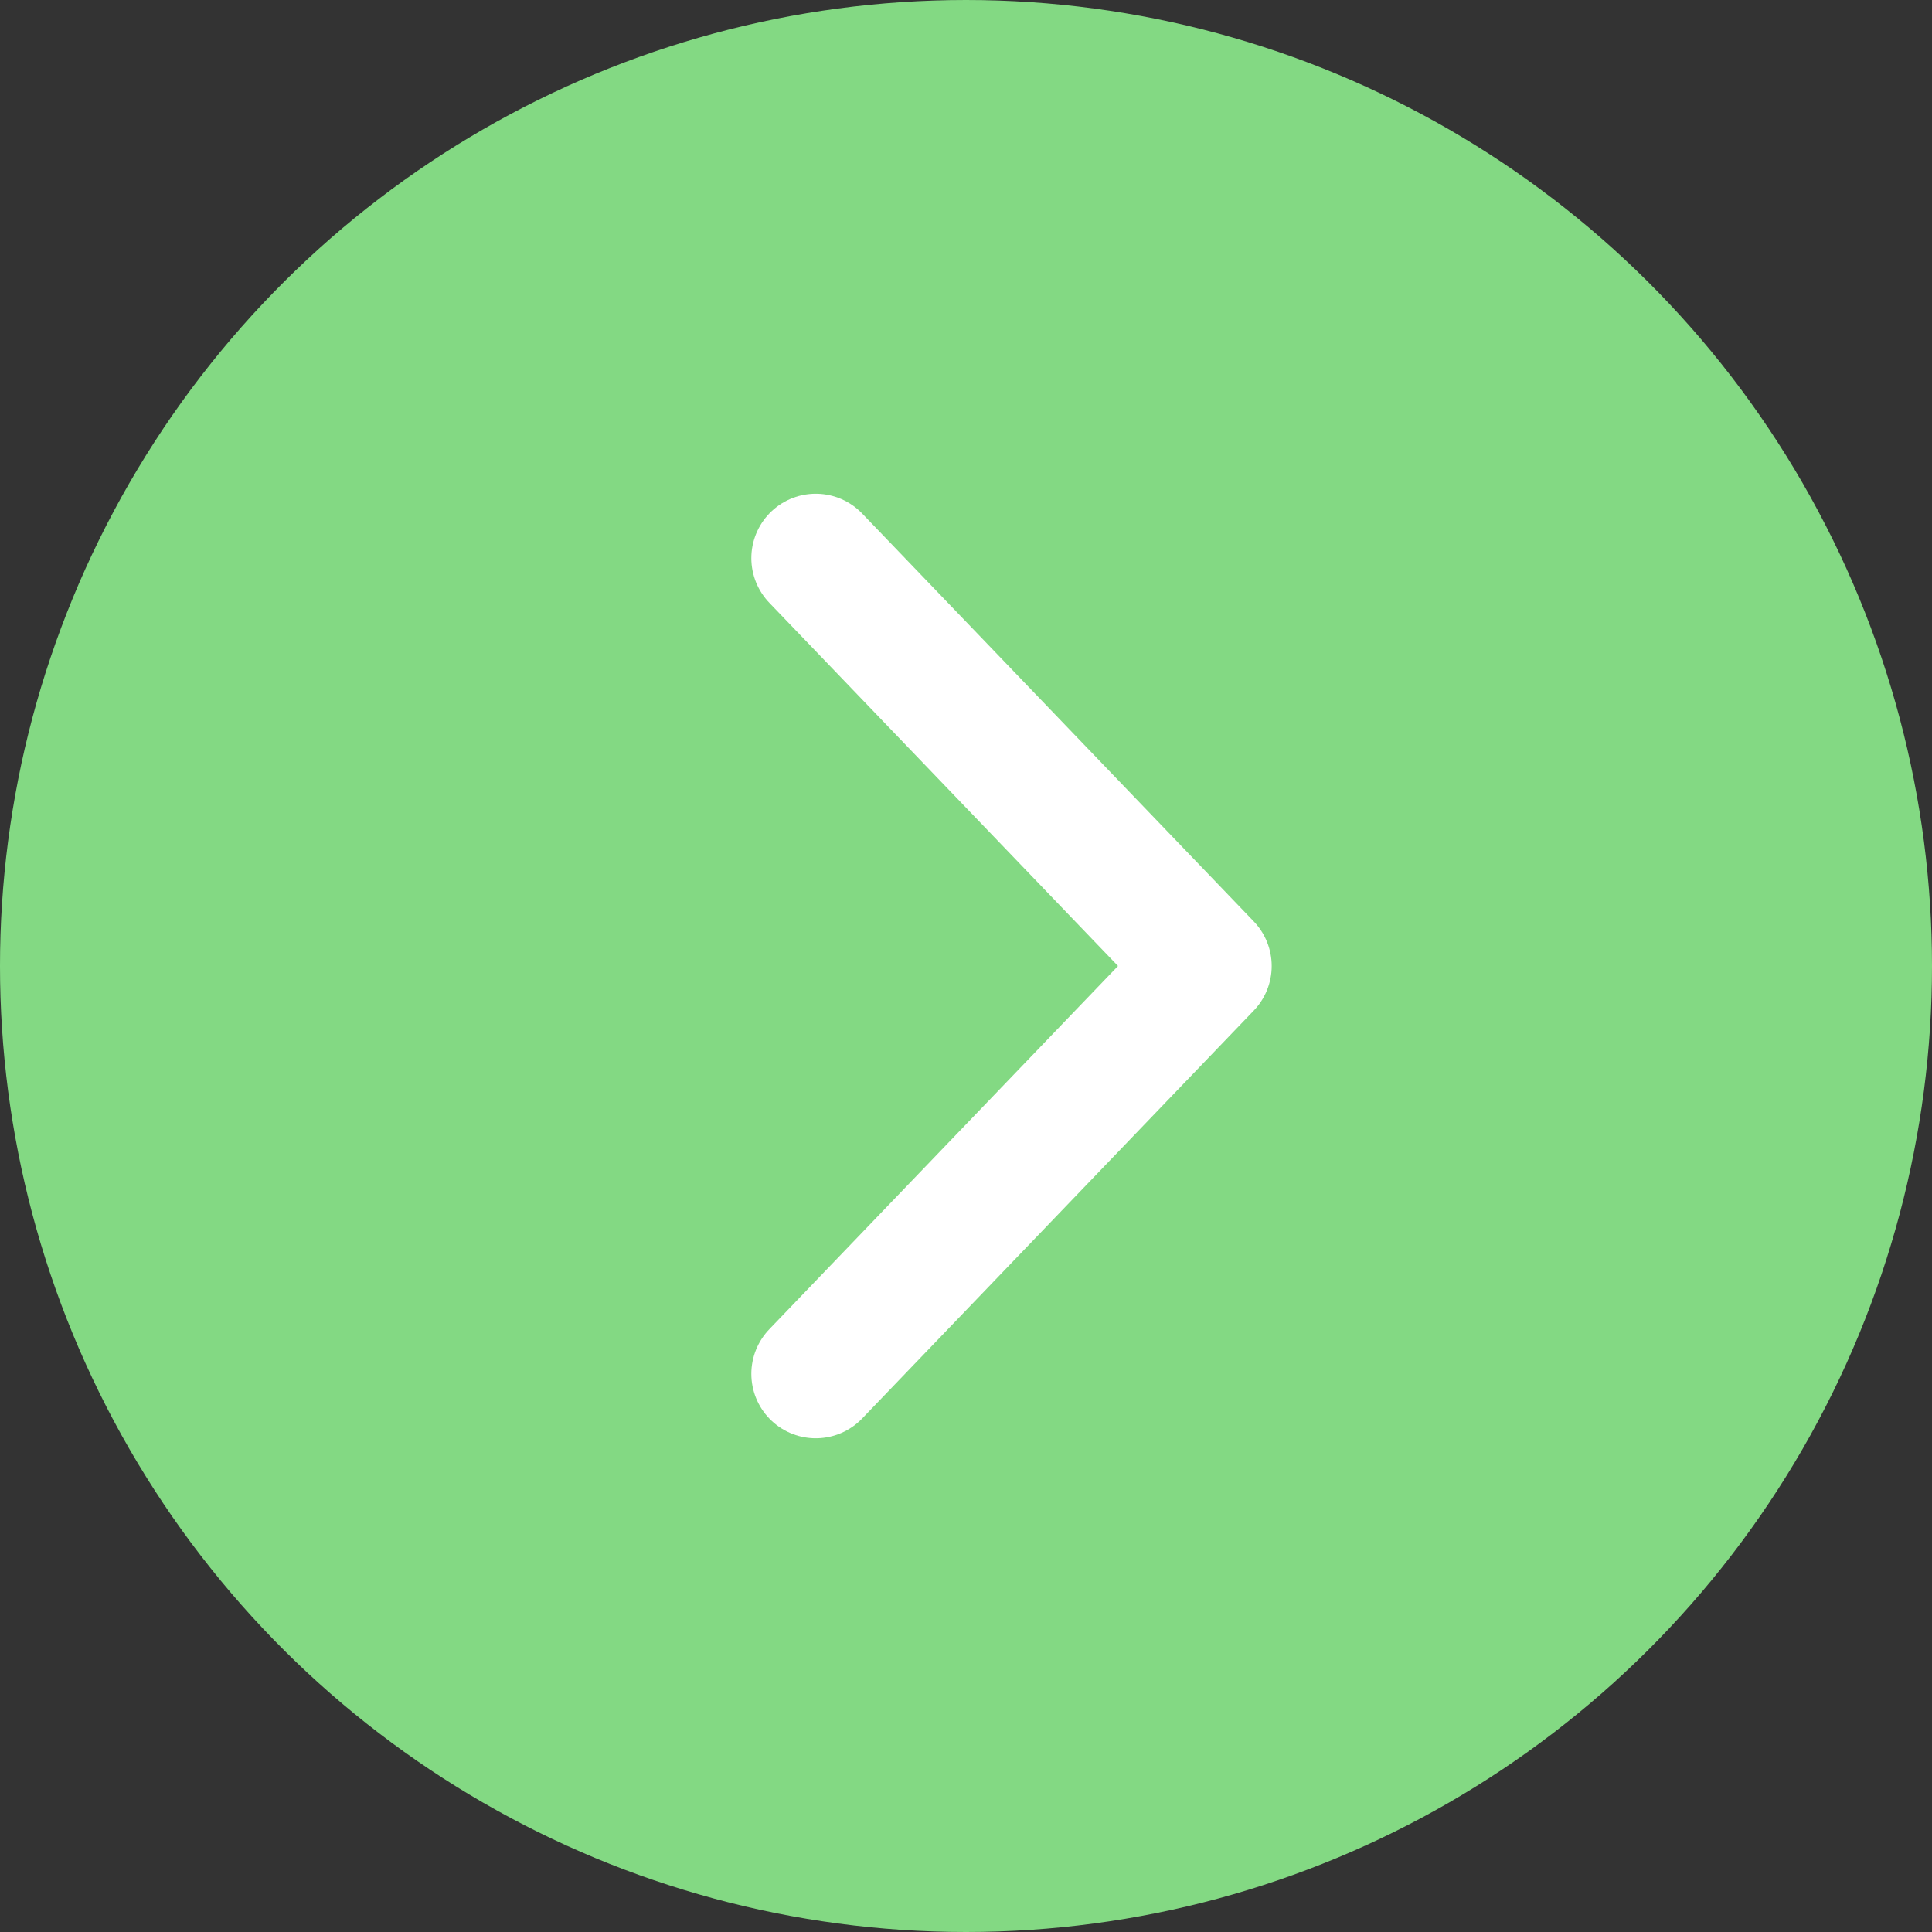 <svg width="45" height="45" viewBox="0 0 45 45" fill="none" xmlns="http://www.w3.org/2000/svg">
<rect x="0" y="0" width="45" height="45" fill="#333333" stroke="none"/>
<circle cx="22.5" cy="22.5" r="22.5" transform="rotate(-90 22.5 22.5)" fill="#83D983"/>
<path d="M19 13L28.12 22.5L19 32" stroke="white" stroke-width="3" stroke-linecap="round" stroke-linejoin="round"/>
</svg>
